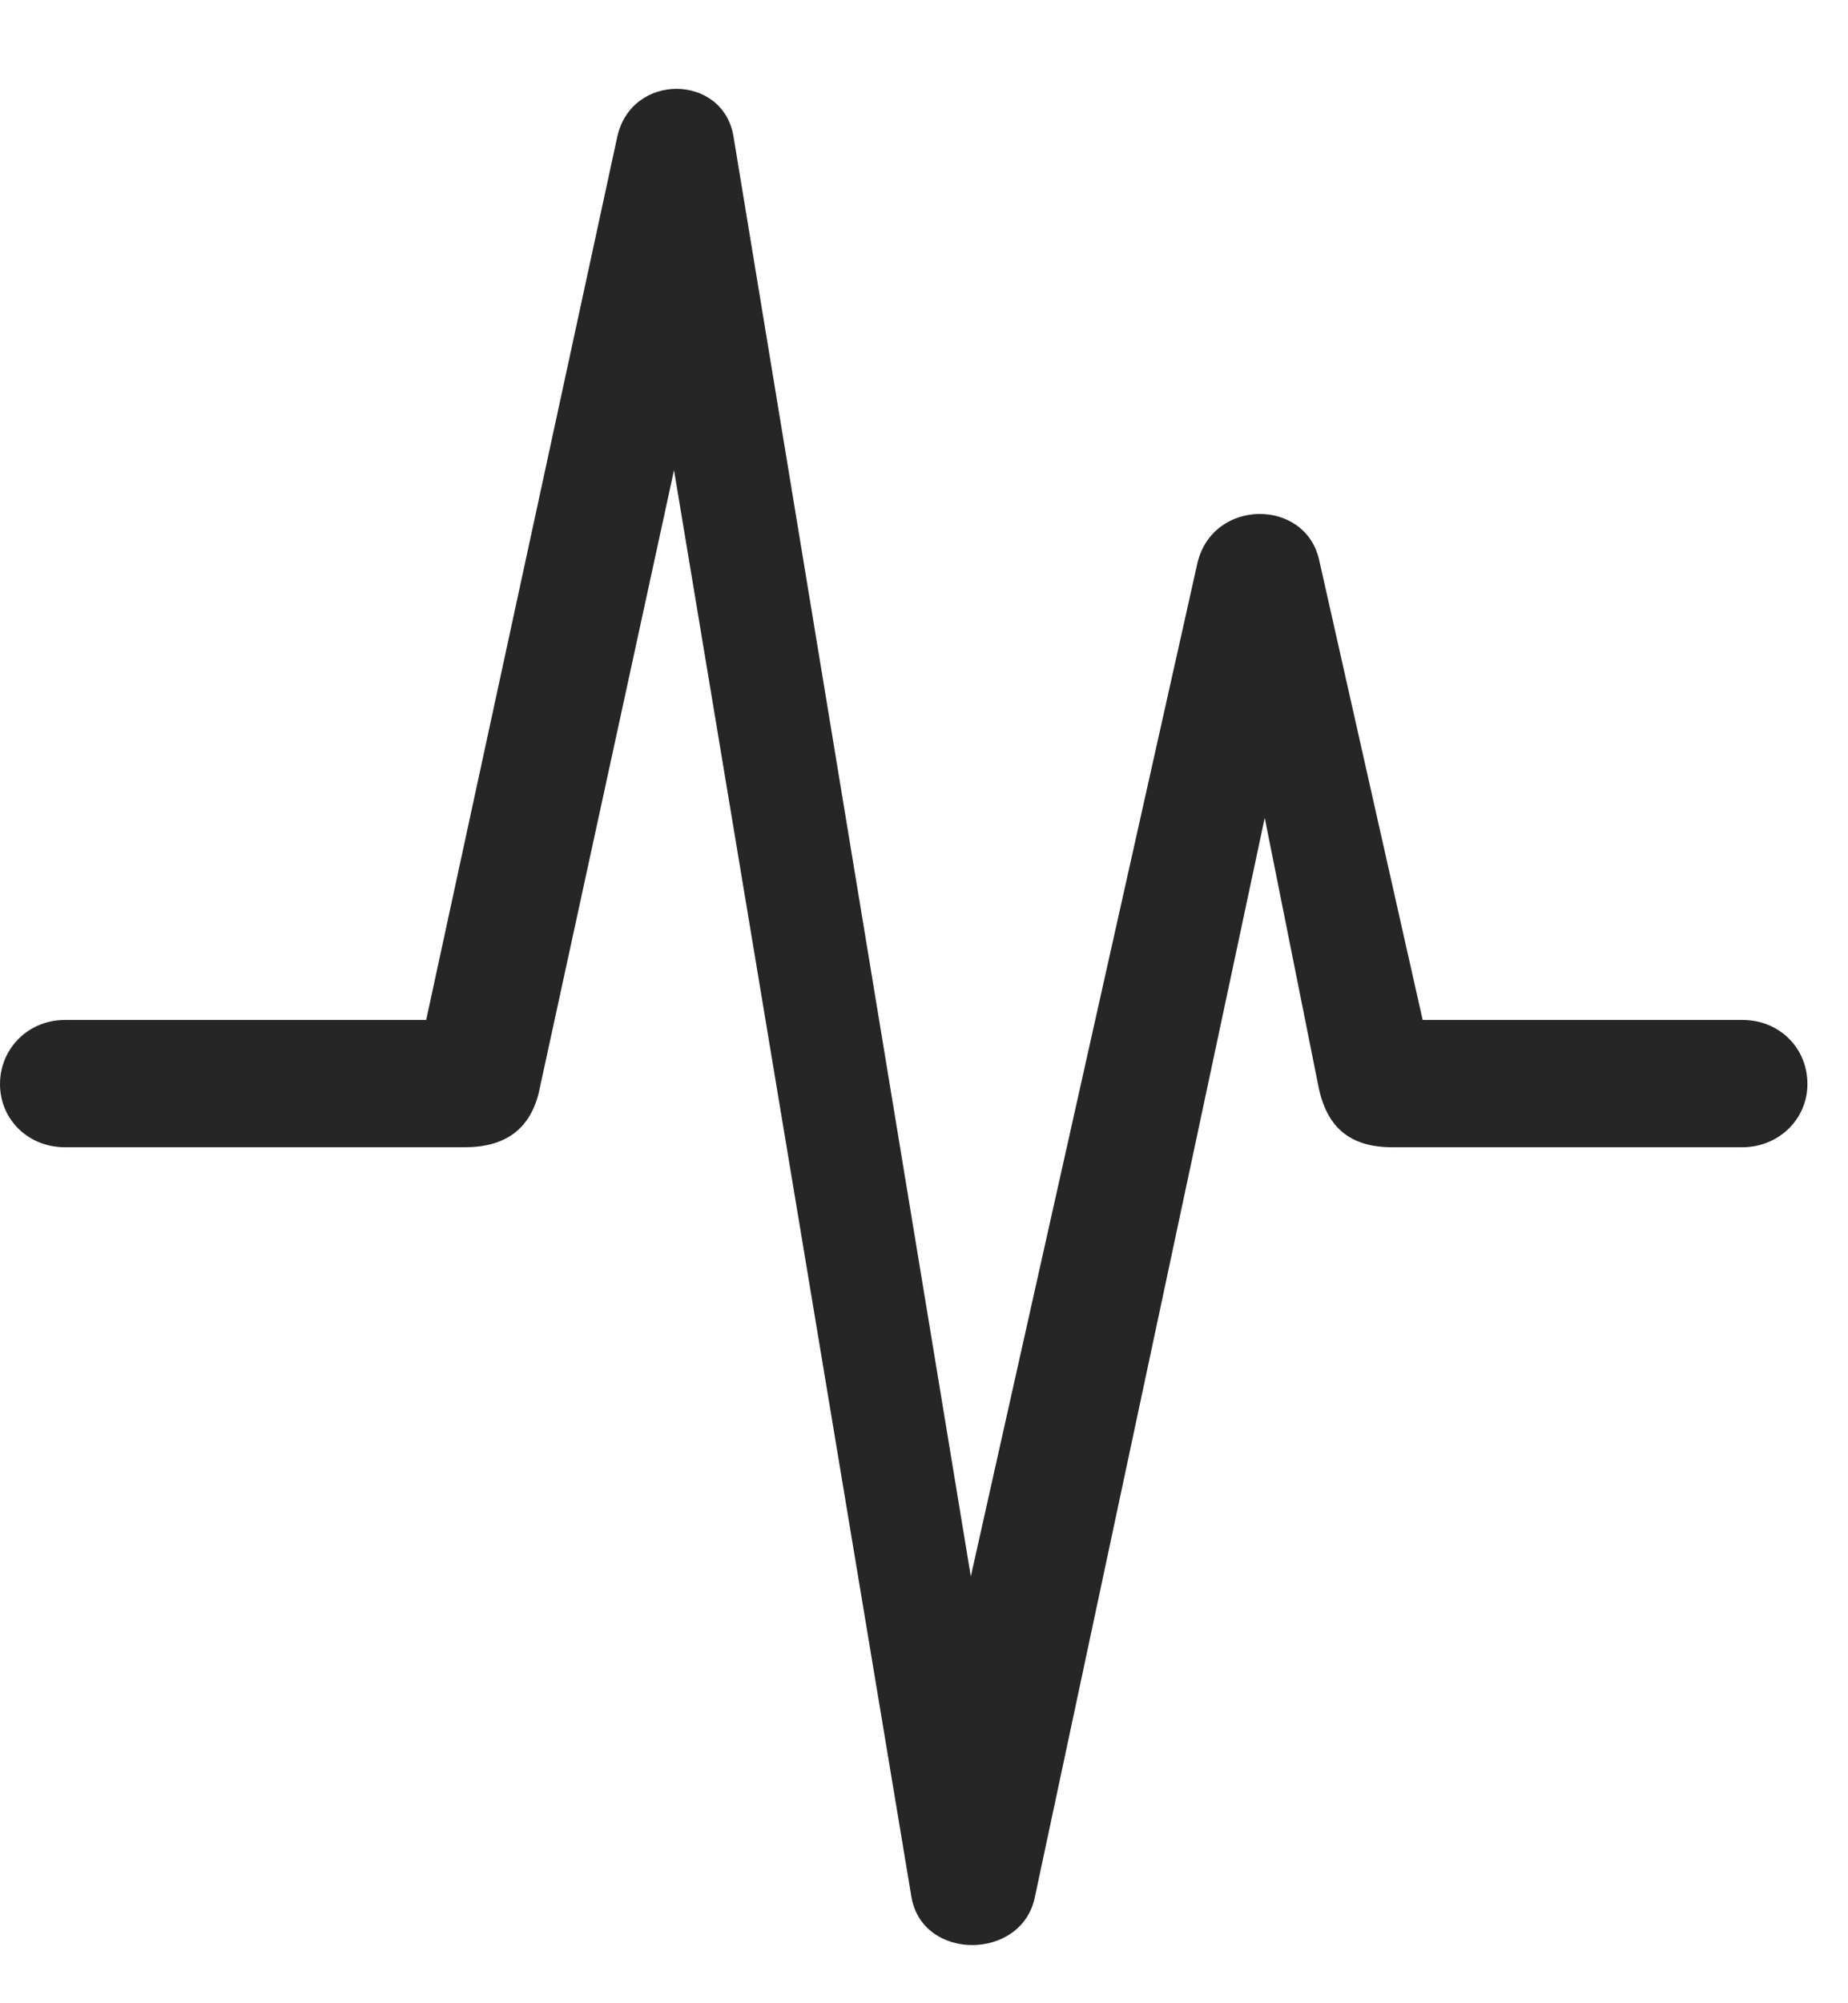 <svg width="24" height="26" viewBox="0 0 24 26" fill="none" xmlns="http://www.w3.org/2000/svg">
<path d="M0.844 14.89H6.035C6.562 14.89 6.879 14.656 6.996 14.187L9.258 3.781H8.367L11.836 24.617C11.977 25.46 13.277 25.449 13.441 24.617L16.805 8.832L16.066 8.82L17.121 14.093C17.227 14.632 17.531 14.89 18.082 14.89H22.629C23.098 14.89 23.473 14.527 23.473 14.07C23.473 13.601 23.109 13.238 22.629 13.238H17.098L18.785 14.609L17.133 7.273C16.957 6.464 15.75 6.464 15.551 7.308L12.129 22.601H12.961L9.527 1.777C9.398 0.957 8.203 0.933 8.016 1.777L5.238 14.609L6.926 13.238H0.844C0.363 13.238 0 13.613 0 14.07C0 14.527 0.363 14.89 0.844 14.89Z" fill="black" fill-opacity="0.85"/>
</svg>
